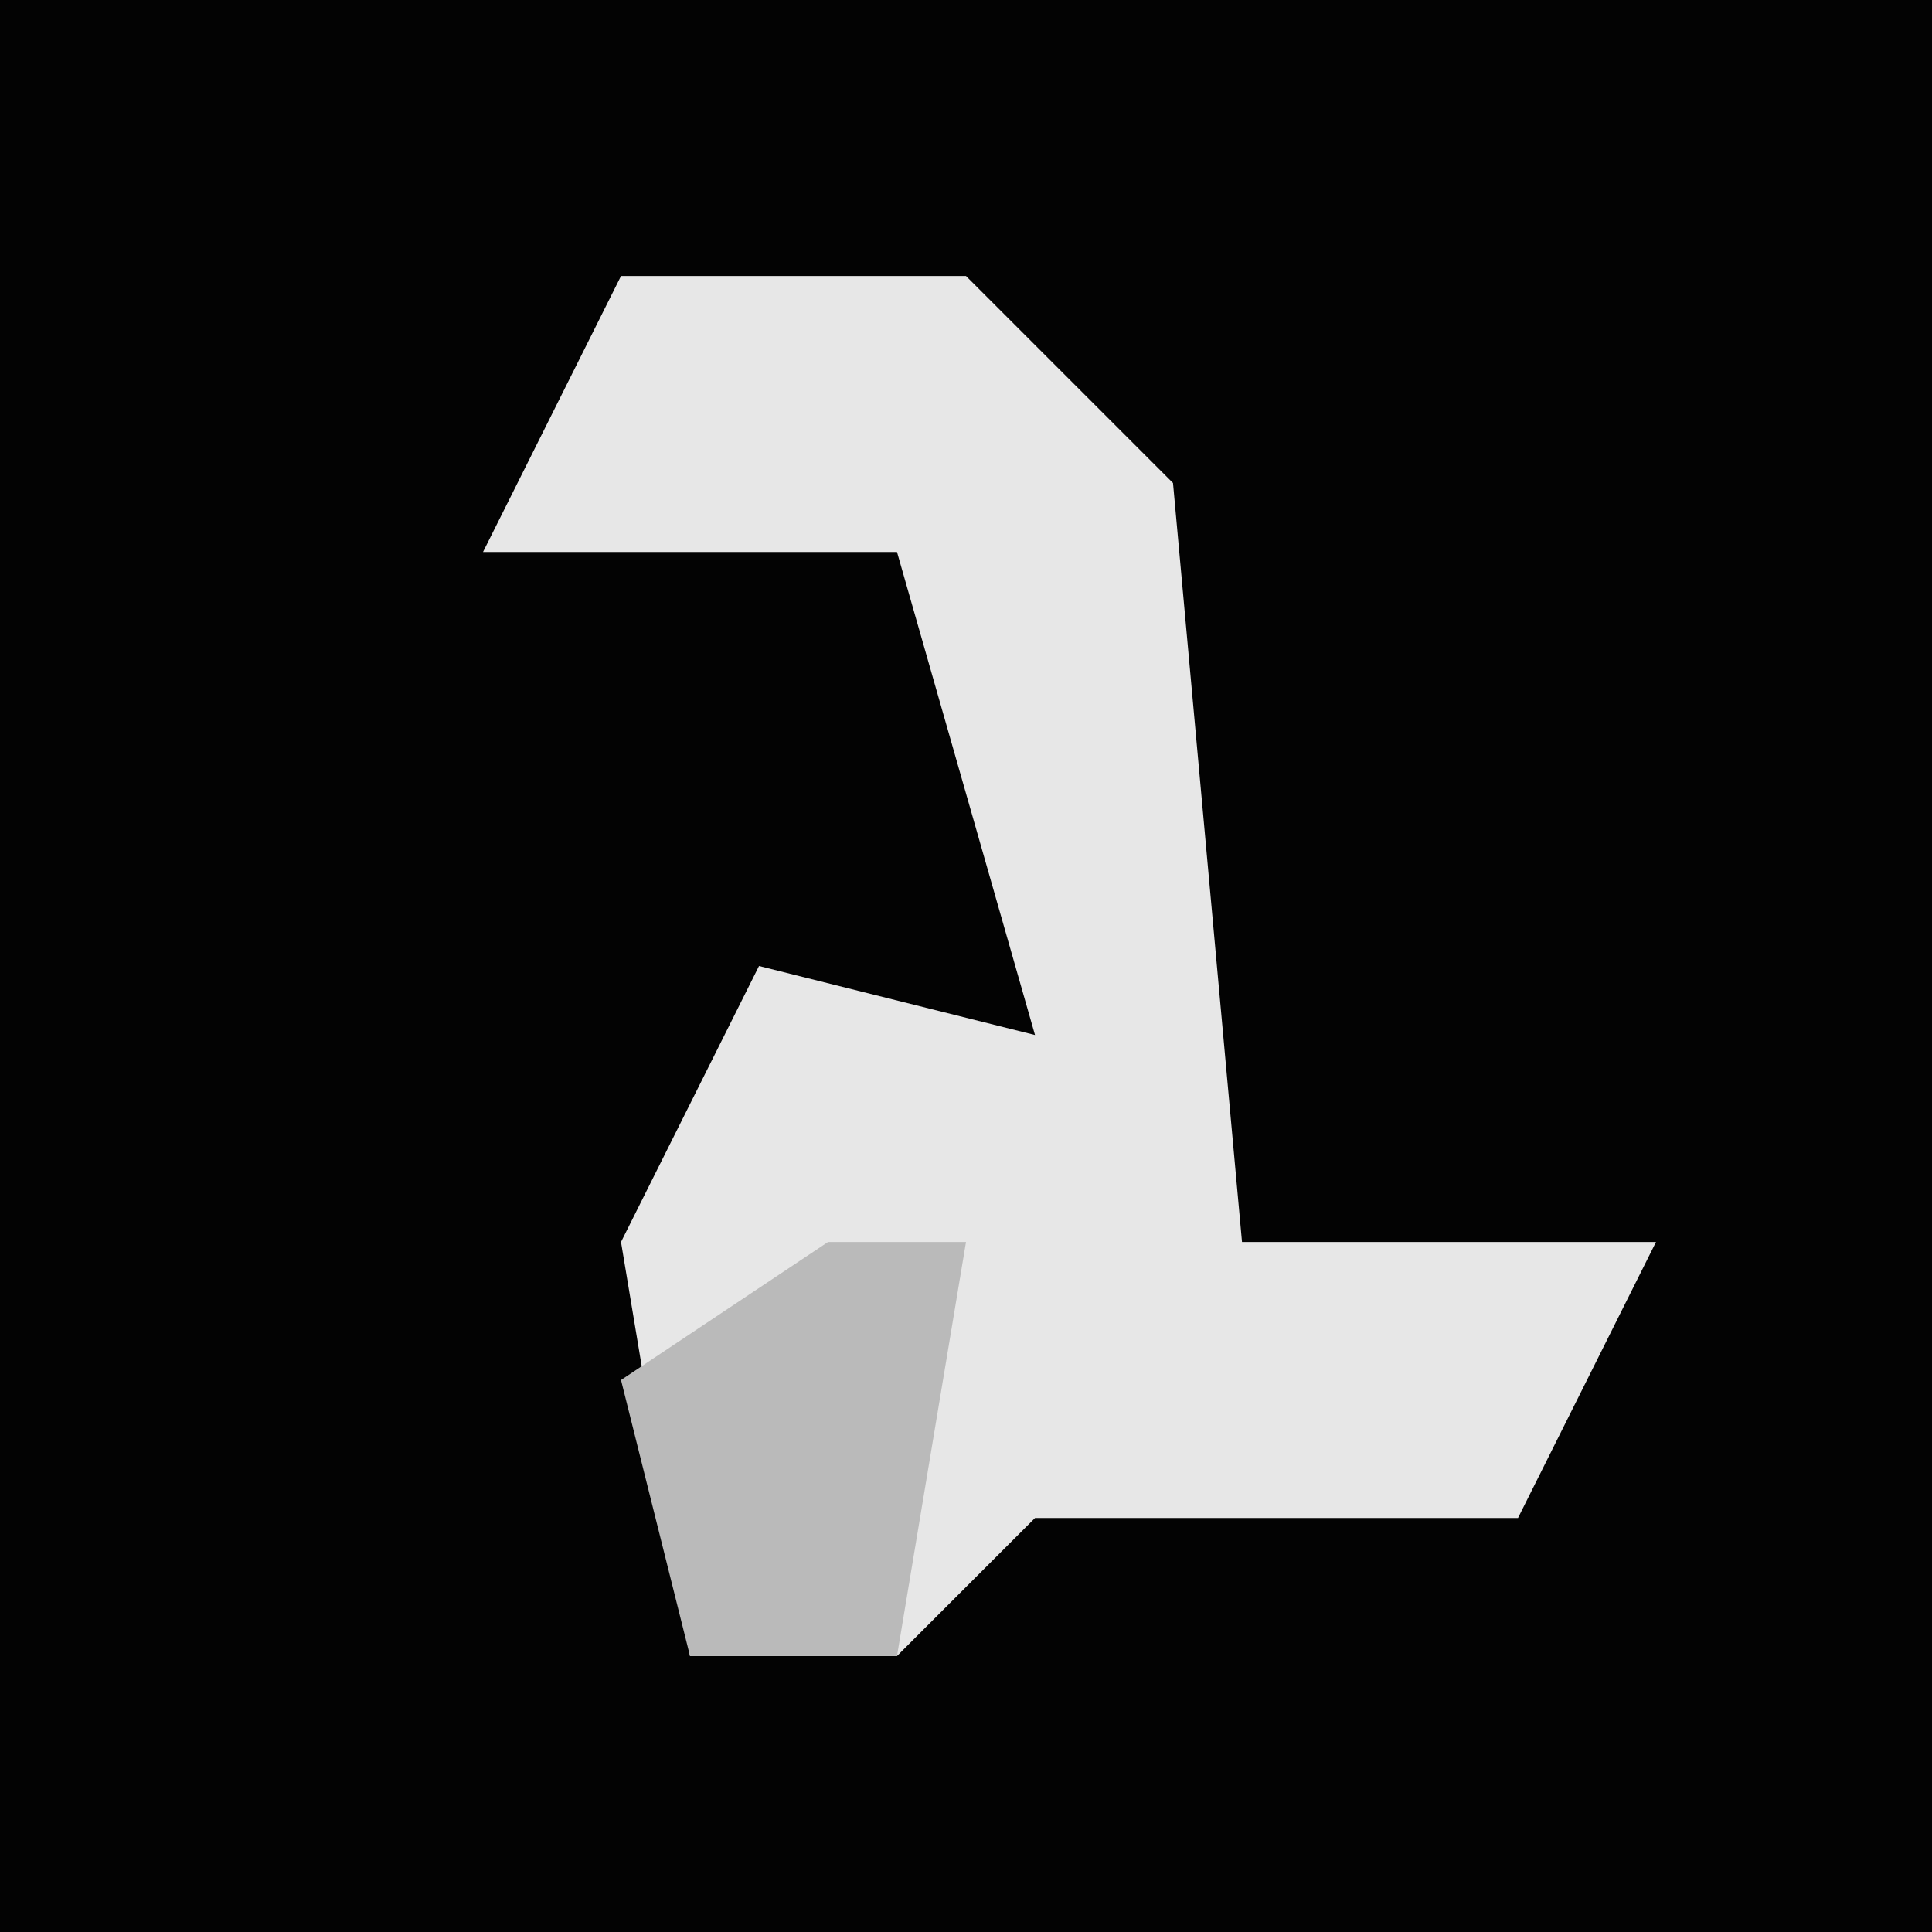 <?xml version="1.0" encoding="UTF-8"?>
<svg version="1.1" xmlns="http://www.w3.org/2000/svg" width="28" height="28">
<path d="M0,0 L28,0 L28,28 L0,28 Z " fill="#030303" transform="translate(0,0)"/>
<path d="M0,0 L5,0 L8,3 L9,14 L15,14 L13,18 L6,18 L4,20 L1,20 L0,14 L2,10 L6,11 L4,4 L-2,4 Z " fill="#E7E7E7" transform="translate(9,4)"/>
<path d="M0,0 L2,0 L1,6 L-2,6 L-3,2 Z " fill="#BABABA" transform="translate(12,18)"/>
</svg>
